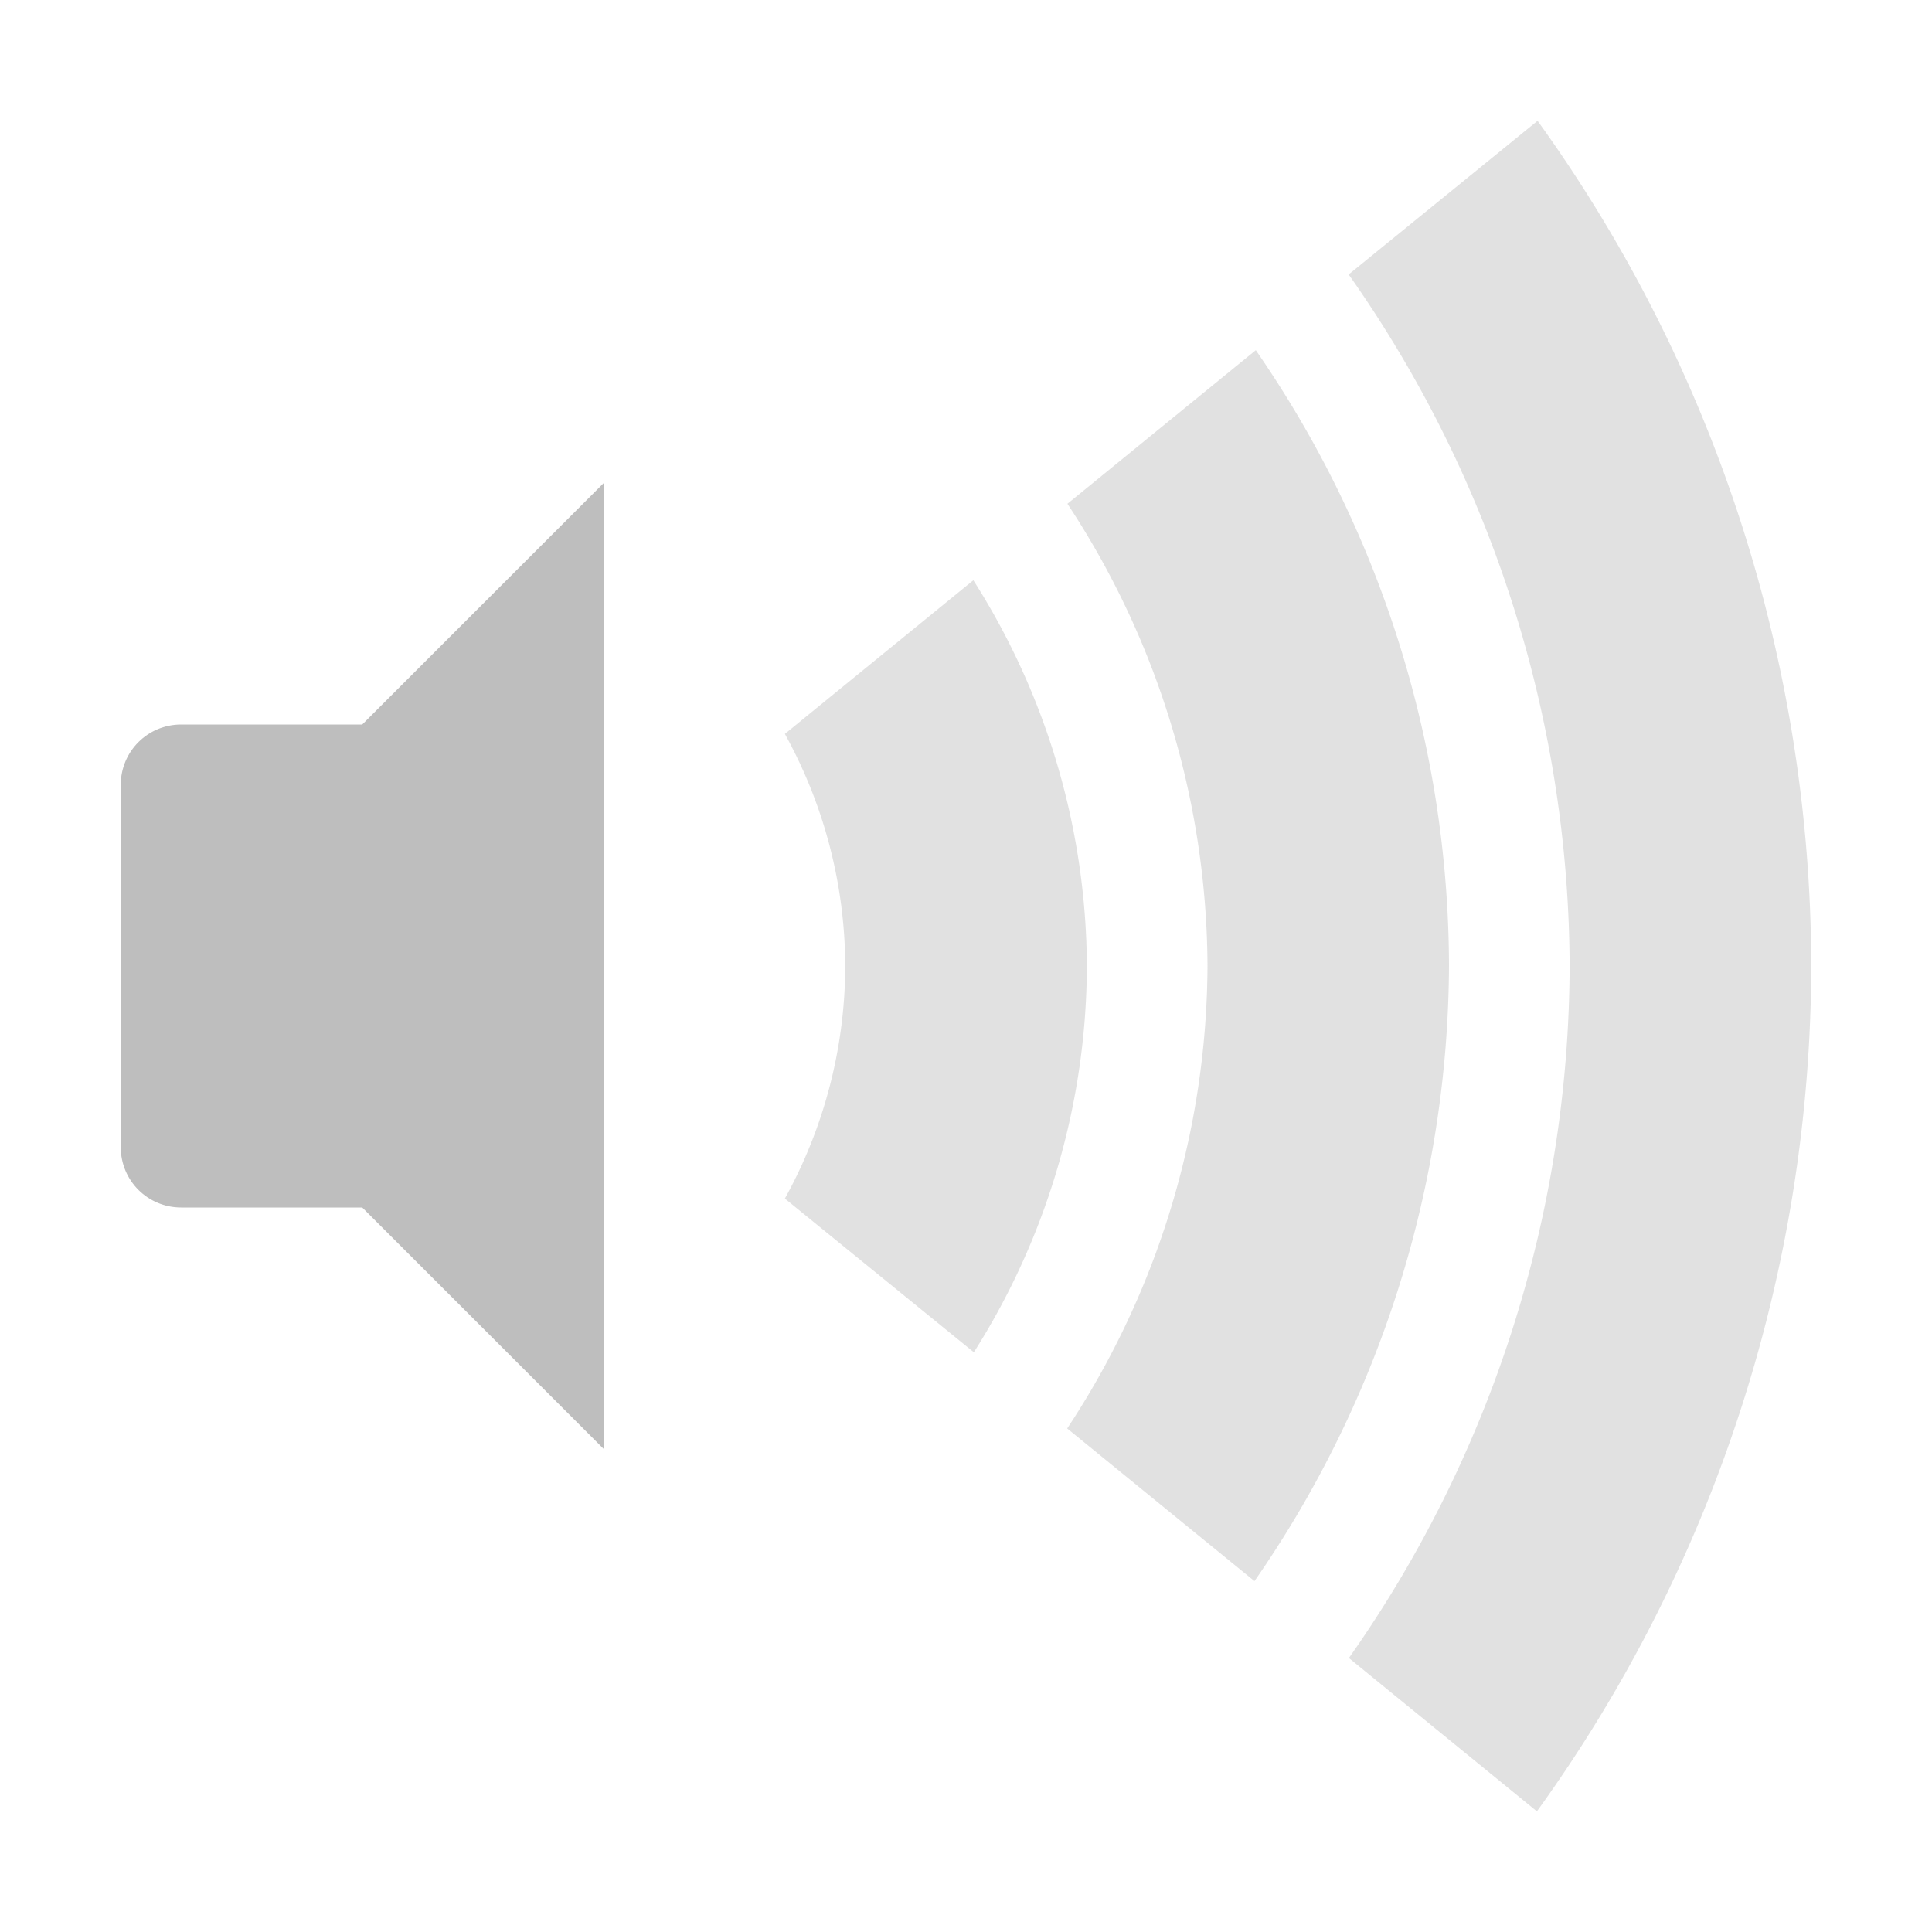<svg width="16" height="16" version="1.1" xmlns="http://www.w3.org/2000/svg">
	<path d="m5 4-2 2h-1.5c-0.277 0-0.5 0.223-0.5 0.5v3c0 0.277 0.223 0.5 0.5 0.5h1.5l2 2z" fill="#bebebe"/>
	<path d="m12.734 1l-1.565 1.273a10 10 0 0 1 1.83 5.727 10 10 0 0 1 -1.828 5.731l1.557 1.27a12 12 0 0 0 2.272 -7 12 12 0 0 0 -2.266 -7zm-2.334 1.9l-1.56 1.272a7 7 0 0 1 1.16 3.828 7 7 0 0 1 -1.162 3.83l1.551 1.264a9 9 0 0 0 1.611 -5.094 9 9 0 0 0 -1.6 -5.1zm-2.34 1.906l-1.56 1.272a4 4 0 0 1 0.5 1.922 4 4 0 0 1 -0.5 1.926l1.565 1.273a6 6 0 0 0 0.936 -3.199 6 6 0 0 0 -0.939 -3.193z" fill="#bebebe" opacity=".45"/>
</svg>
